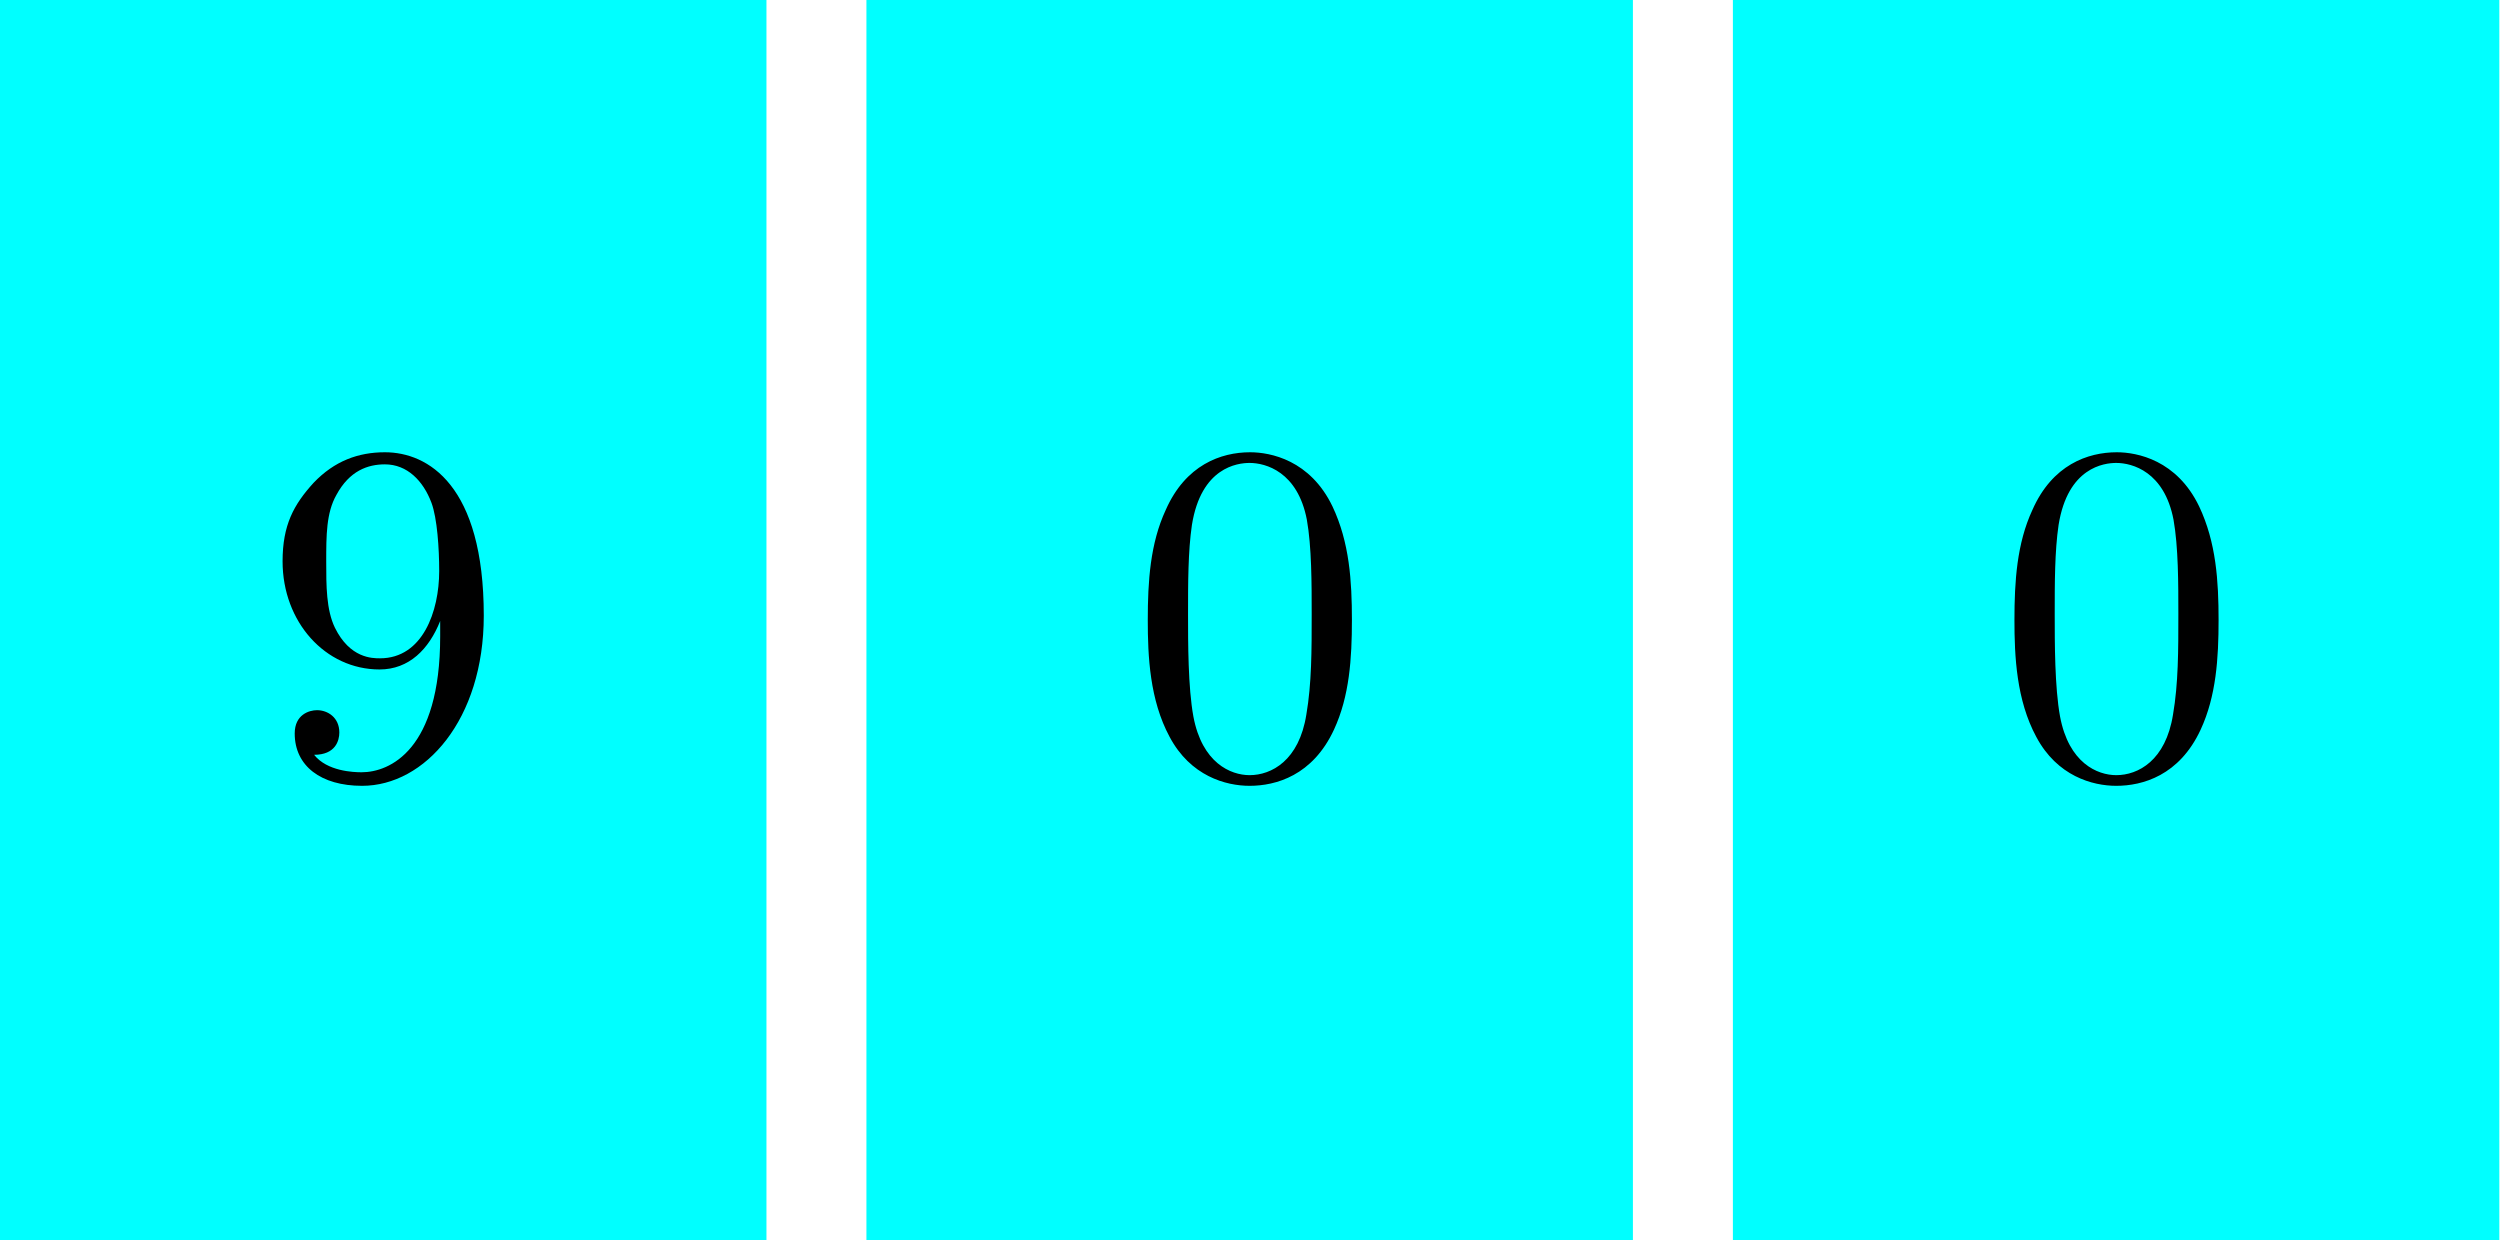 <?xml version='1.0' encoding='UTF-8'?>
<!-- This file was generated by dvisvgm 2.13.1 -->
<svg version='1.1' xmlns='http://www.w3.org/2000/svg' xmlns:xlink='http://www.w3.org/1999/xlink' width='112.5pt' height='55.822pt' viewBox='56.409 109.68 112.5 55.822'>
<defs>
<path id='g0-48' d='M5.018-3.491C5.018-4.364 4.964-5.236 4.582-6.044C4.08-7.091 3.185-7.265 2.727-7.265C2.073-7.265 1.276-6.982 .829-5.967C.48-5.215 .425-4.364 .425-3.491C.425-2.673 .469-1.691 .916-.862C1.385 .022 2.182 .24 2.716 .24C3.305 .24 4.135 .011 4.615-1.025C4.964-1.778 5.018-2.629 5.018-3.491ZM2.716 0C2.291 0 1.647-.273 1.451-1.32C1.331-1.975 1.331-2.978 1.331-3.622C1.331-4.32 1.331-5.04 1.418-5.629C1.625-6.927 2.444-7.025 2.716-7.025C3.076-7.025 3.796-6.829 4.004-5.749C4.113-5.138 4.113-4.309 4.113-3.622C4.113-2.804 4.113-2.062 3.993-1.364C3.829-.327 3.207 0 2.716 0Z'/>
<path id='g0-57' d='M4.004-3.469V-3.12C4.004-.567 2.869-.065 2.236-.065C2.051-.065 1.462-.087 1.167-.458C1.647-.458 1.735-.775 1.735-.96C1.735-1.298 1.473-1.462 1.233-1.462C1.058-1.462 .731-1.364 .731-.938C.731-.207 1.32 .24 2.247 .24C3.655 .24 4.985-1.244 4.985-3.589C4.985-6.524 3.731-7.265 2.76-7.265C2.16-7.265 1.625-7.069 1.156-6.578C.709-6.087 .458-5.629 .458-4.811C.458-3.447 1.418-2.378 2.64-2.378C3.305-2.378 3.753-2.836 4.004-3.469ZM2.651-2.629C2.476-2.629 1.975-2.629 1.636-3.316C1.44-3.72 1.44-4.265 1.44-4.8C1.44-5.389 1.44-5.902 1.669-6.305C1.964-6.851 2.378-6.993 2.76-6.993C3.262-6.993 3.622-6.622 3.807-6.131C3.938-5.782 3.982-5.095 3.982-4.593C3.982-3.687 3.611-2.629 2.651-2.629Z'/>
</defs>
<g id='page1'>
<g transform='matrix(0.996 0 0 0.996 56.409 109.68)'>
<path d='M 0 56.032L 34.629 56.032L 34.629 0L 0 0L 0 56.032Z' fill='#00ffff'/>
</g>
<g transform='matrix(2 0 0 2 -73.663 -137.532)'>
<use x='70.936' y='141.047' xlink:href='#g0-57'/>
</g>
<g transform='matrix(0.996 0 0 0.996 56.409 109.68)'>
<path d='M 39.146 56.032L 73.776 56.032L 73.776 0L 39.146 0L 39.146 56.032Z' fill='#00ffff'/>
</g>
<g transform='matrix(2 0 0 2 -112.663 -137.532)'>
<use x='109.936' y='141.047' xlink:href='#g0-48'/>
</g>
<g transform='matrix(0.996 0 0 0.996 56.409 109.68)'>
<path d='M 78.293 56.032L 112.922 56.032L 112.922 0L 78.293 0L 78.293 56.032Z' fill='#00ffff'/>
</g>
<g transform='matrix(2 0 0 2 -151.663 -137.532)'>
<use x='148.936' y='141.047' xlink:href='#g0-48'/>
</g>
</g>
</svg>